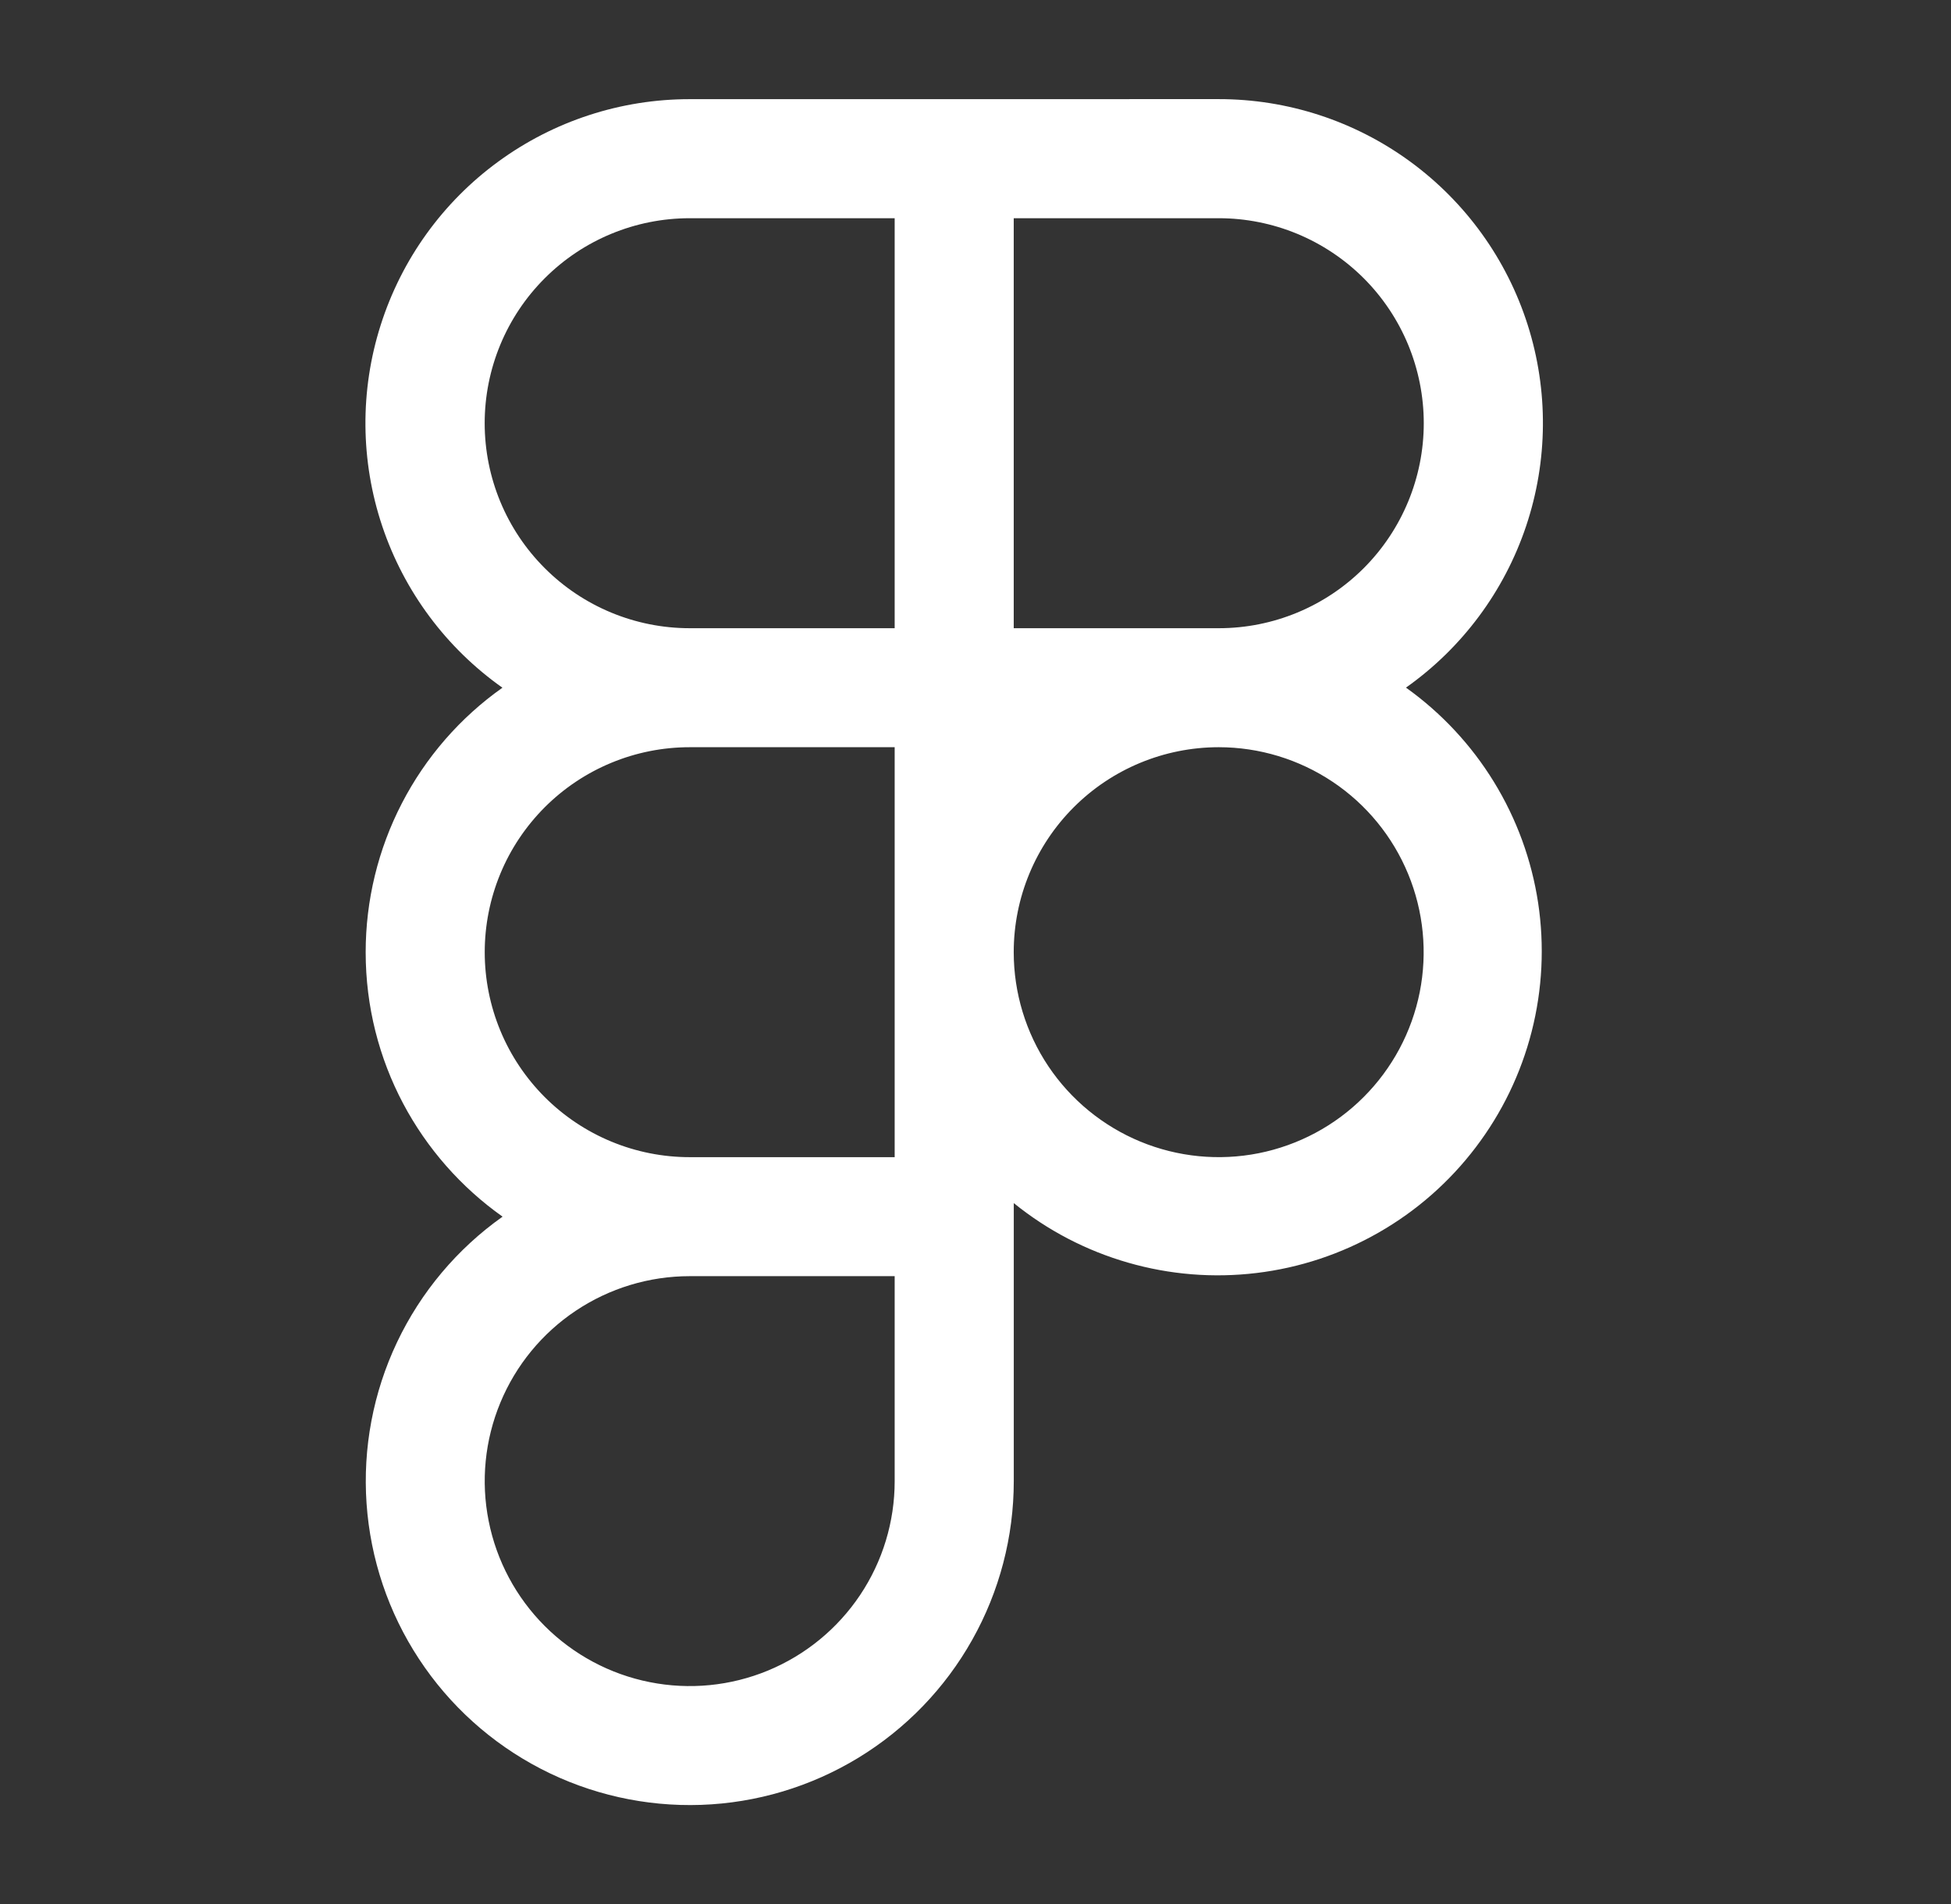 <svg width="42" height="41" viewBox="0 0 42 41" fill="none" xmlns="http://www.w3.org/2000/svg">
<rect x="0" y="0" width="42" height="41" fill="#333333" stroke="none"/>
<path fill-rule="evenodd" clip-rule="evenodd" d="M14.848 2.135C13.366 2.134 11.923 2.605 10.727 3.479C9.531 4.352 8.645 5.584 8.196 6.996C7.746 8.407 7.758 9.925 8.229 11.329C8.7 12.733 9.606 13.951 10.816 14.806C9.905 15.45 9.163 16.304 8.651 17.295C8.139 18.285 7.872 19.385 7.872 20.5C7.872 22.851 9.036 24.931 10.819 26.194C9.842 26.886 9.06 27.817 8.547 28.898C8.034 29.98 7.808 31.175 7.891 32.37C7.974 33.564 8.362 34.717 9.02 35.717C9.677 36.718 10.581 37.532 11.644 38.082C12.707 38.632 13.894 38.899 15.09 38.858C16.287 38.817 17.452 38.468 18.475 37.846C19.497 37.224 20.343 36.349 20.929 35.305C21.516 34.262 21.824 33.085 21.824 31.888V25.902C22.55 26.49 23.386 26.926 24.284 27.184C25.181 27.443 26.121 27.519 27.049 27.407C27.976 27.296 28.871 26.999 29.681 26.535C30.492 26.071 31.201 25.449 31.766 24.705C32.332 23.962 32.742 23.113 32.973 22.208C33.204 21.303 33.251 20.361 33.112 19.438C32.972 18.514 32.648 17.628 32.159 16.832C31.671 16.037 31.027 15.347 30.267 14.804C31.476 13.949 32.382 12.732 32.853 11.327C33.324 9.923 33.336 8.405 32.887 6.994C32.438 5.582 31.551 4.351 30.355 3.477C29.159 2.603 27.716 2.133 26.235 2.134L14.848 2.135ZM19.26 24.913H14.848C14.268 24.913 13.694 24.799 13.159 24.577C12.623 24.355 12.137 24.03 11.727 23.62C11.318 23.21 10.992 22.724 10.771 22.189C10.549 21.653 10.435 21.079 10.435 20.5C10.435 19.921 10.549 19.347 10.771 18.811C10.992 18.276 11.318 17.79 11.727 17.38C12.137 16.97 12.623 16.645 13.159 16.423C13.694 16.201 14.268 16.087 14.848 16.087H19.26V24.913ZM14.848 13.525H19.26V4.698H14.848C13.677 4.698 12.554 5.163 11.727 5.991C10.899 6.818 10.434 7.941 10.434 9.111C10.434 10.282 10.899 11.405 11.727 12.232C12.554 13.06 13.677 13.525 14.848 13.525ZM30.65 9.111C30.65 10.28 30.186 11.402 29.36 12.23C28.533 13.058 27.412 13.524 26.242 13.525H21.823V4.698H26.237C26.816 4.698 27.39 4.812 27.926 5.034C28.461 5.256 28.947 5.581 29.357 5.99C29.767 6.4 30.092 6.887 30.314 7.422C30.535 7.957 30.65 8.531 30.65 9.111ZM21.823 20.495C21.824 19.326 22.289 18.206 23.115 17.38C23.941 16.553 25.062 16.089 26.23 16.087H26.24C27.113 16.088 27.965 16.348 28.69 16.833C29.415 17.318 29.98 18.008 30.313 18.814C30.646 19.62 30.733 20.507 30.563 21.362C30.392 22.218 29.972 23.003 29.355 23.62C28.739 24.237 27.953 24.657 27.097 24.828C26.242 24.998 25.355 24.911 24.549 24.578C23.743 24.244 23.054 23.68 22.568 22.955C22.083 22.23 21.824 21.377 21.823 20.505V20.495ZM14.848 27.475C13.975 27.475 13.122 27.734 12.396 28.219C11.671 28.703 11.105 29.392 10.771 30.199C10.437 31.005 10.349 31.892 10.52 32.748C10.69 33.604 11.11 34.39 11.727 35.007C12.344 35.624 13.13 36.045 13.986 36.215C14.841 36.386 15.729 36.299 16.535 35.965C17.341 35.631 18.03 35.066 18.516 34.34C19.001 33.615 19.26 32.762 19.26 31.89V27.475H14.848Z" fill="white"/>
</svg>
